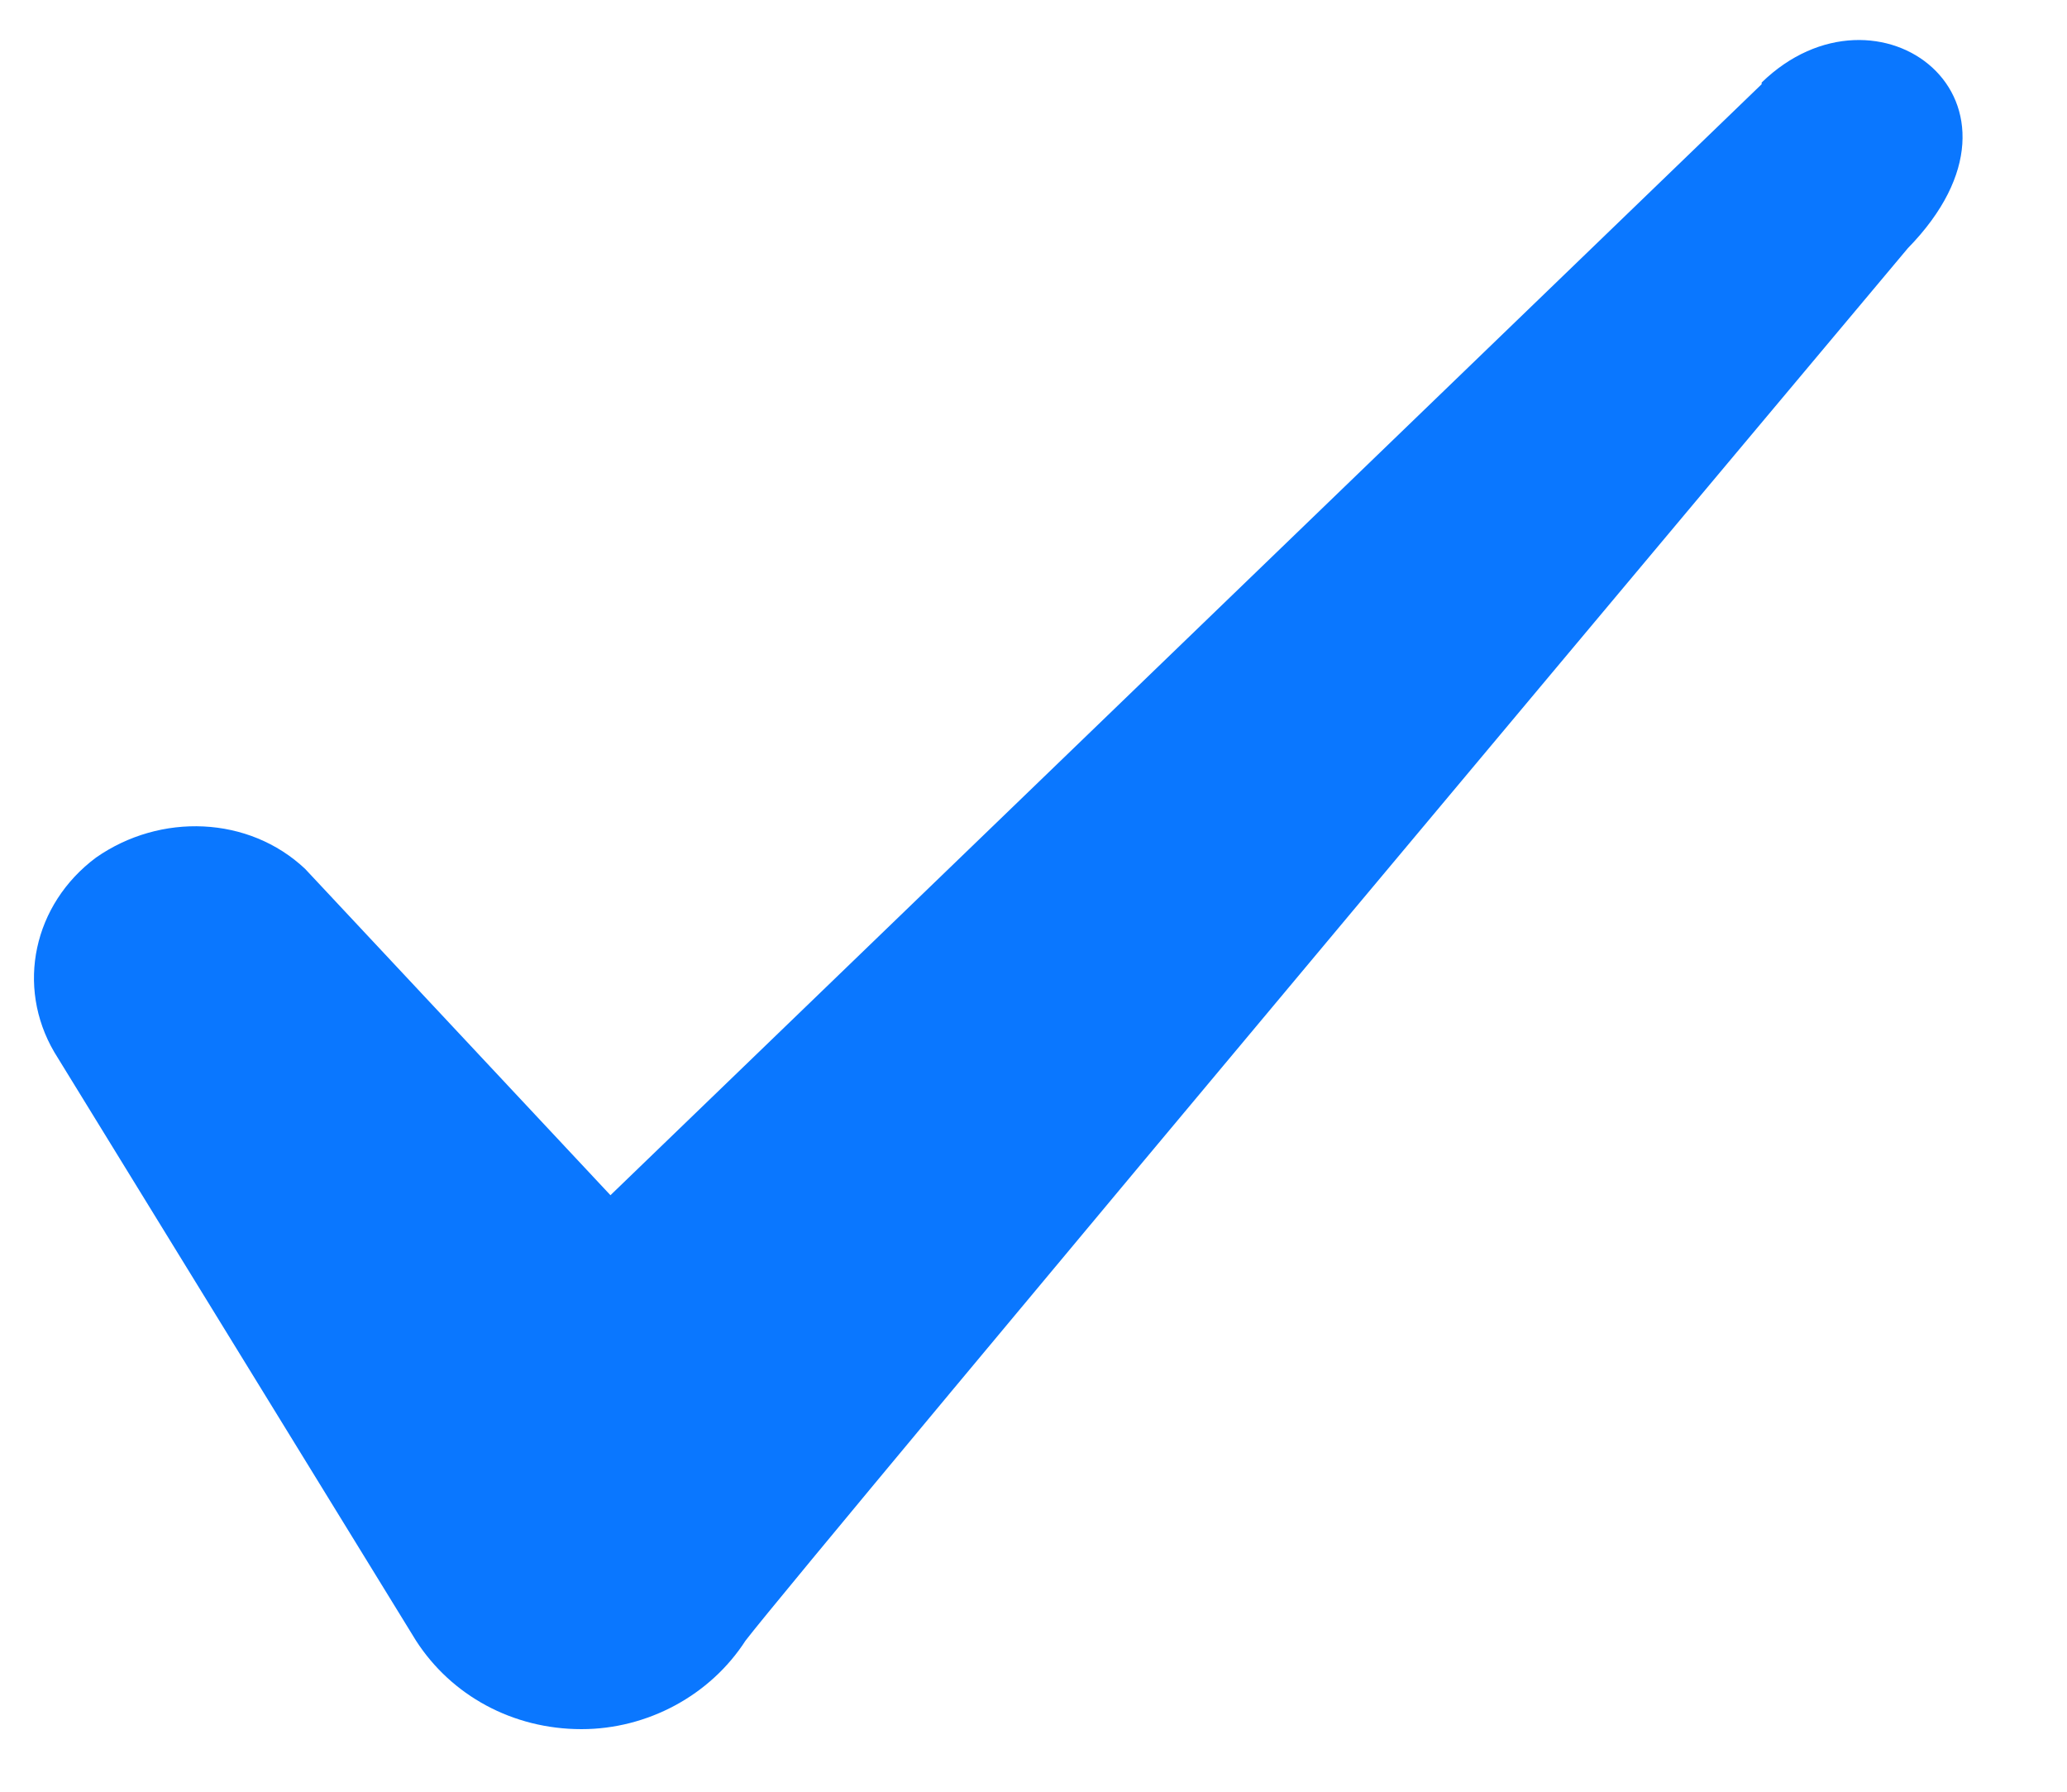 <svg width="15" height="13" viewBox="0 0 15 13" fill="none" xmlns="http://www.w3.org/2000/svg">
<path fill-rule="evenodd" clip-rule="evenodd" d="M12.784 0.611L4.43 8.672L2.214 6.304C1.805 5.919 1.164 5.896 0.697 6.222C0.242 6.561 0.114 7.156 0.394 7.634L3.019 11.904C3.275 12.301 3.719 12.546 4.22 12.546C4.699 12.546 5.154 12.301 5.41 11.904C5.83 11.356 13.845 1.801 13.845 1.801C14.895 0.727 13.624 -0.218 12.784 0.599V0.611Z" fill="#0A77FF"/>
</svg>
